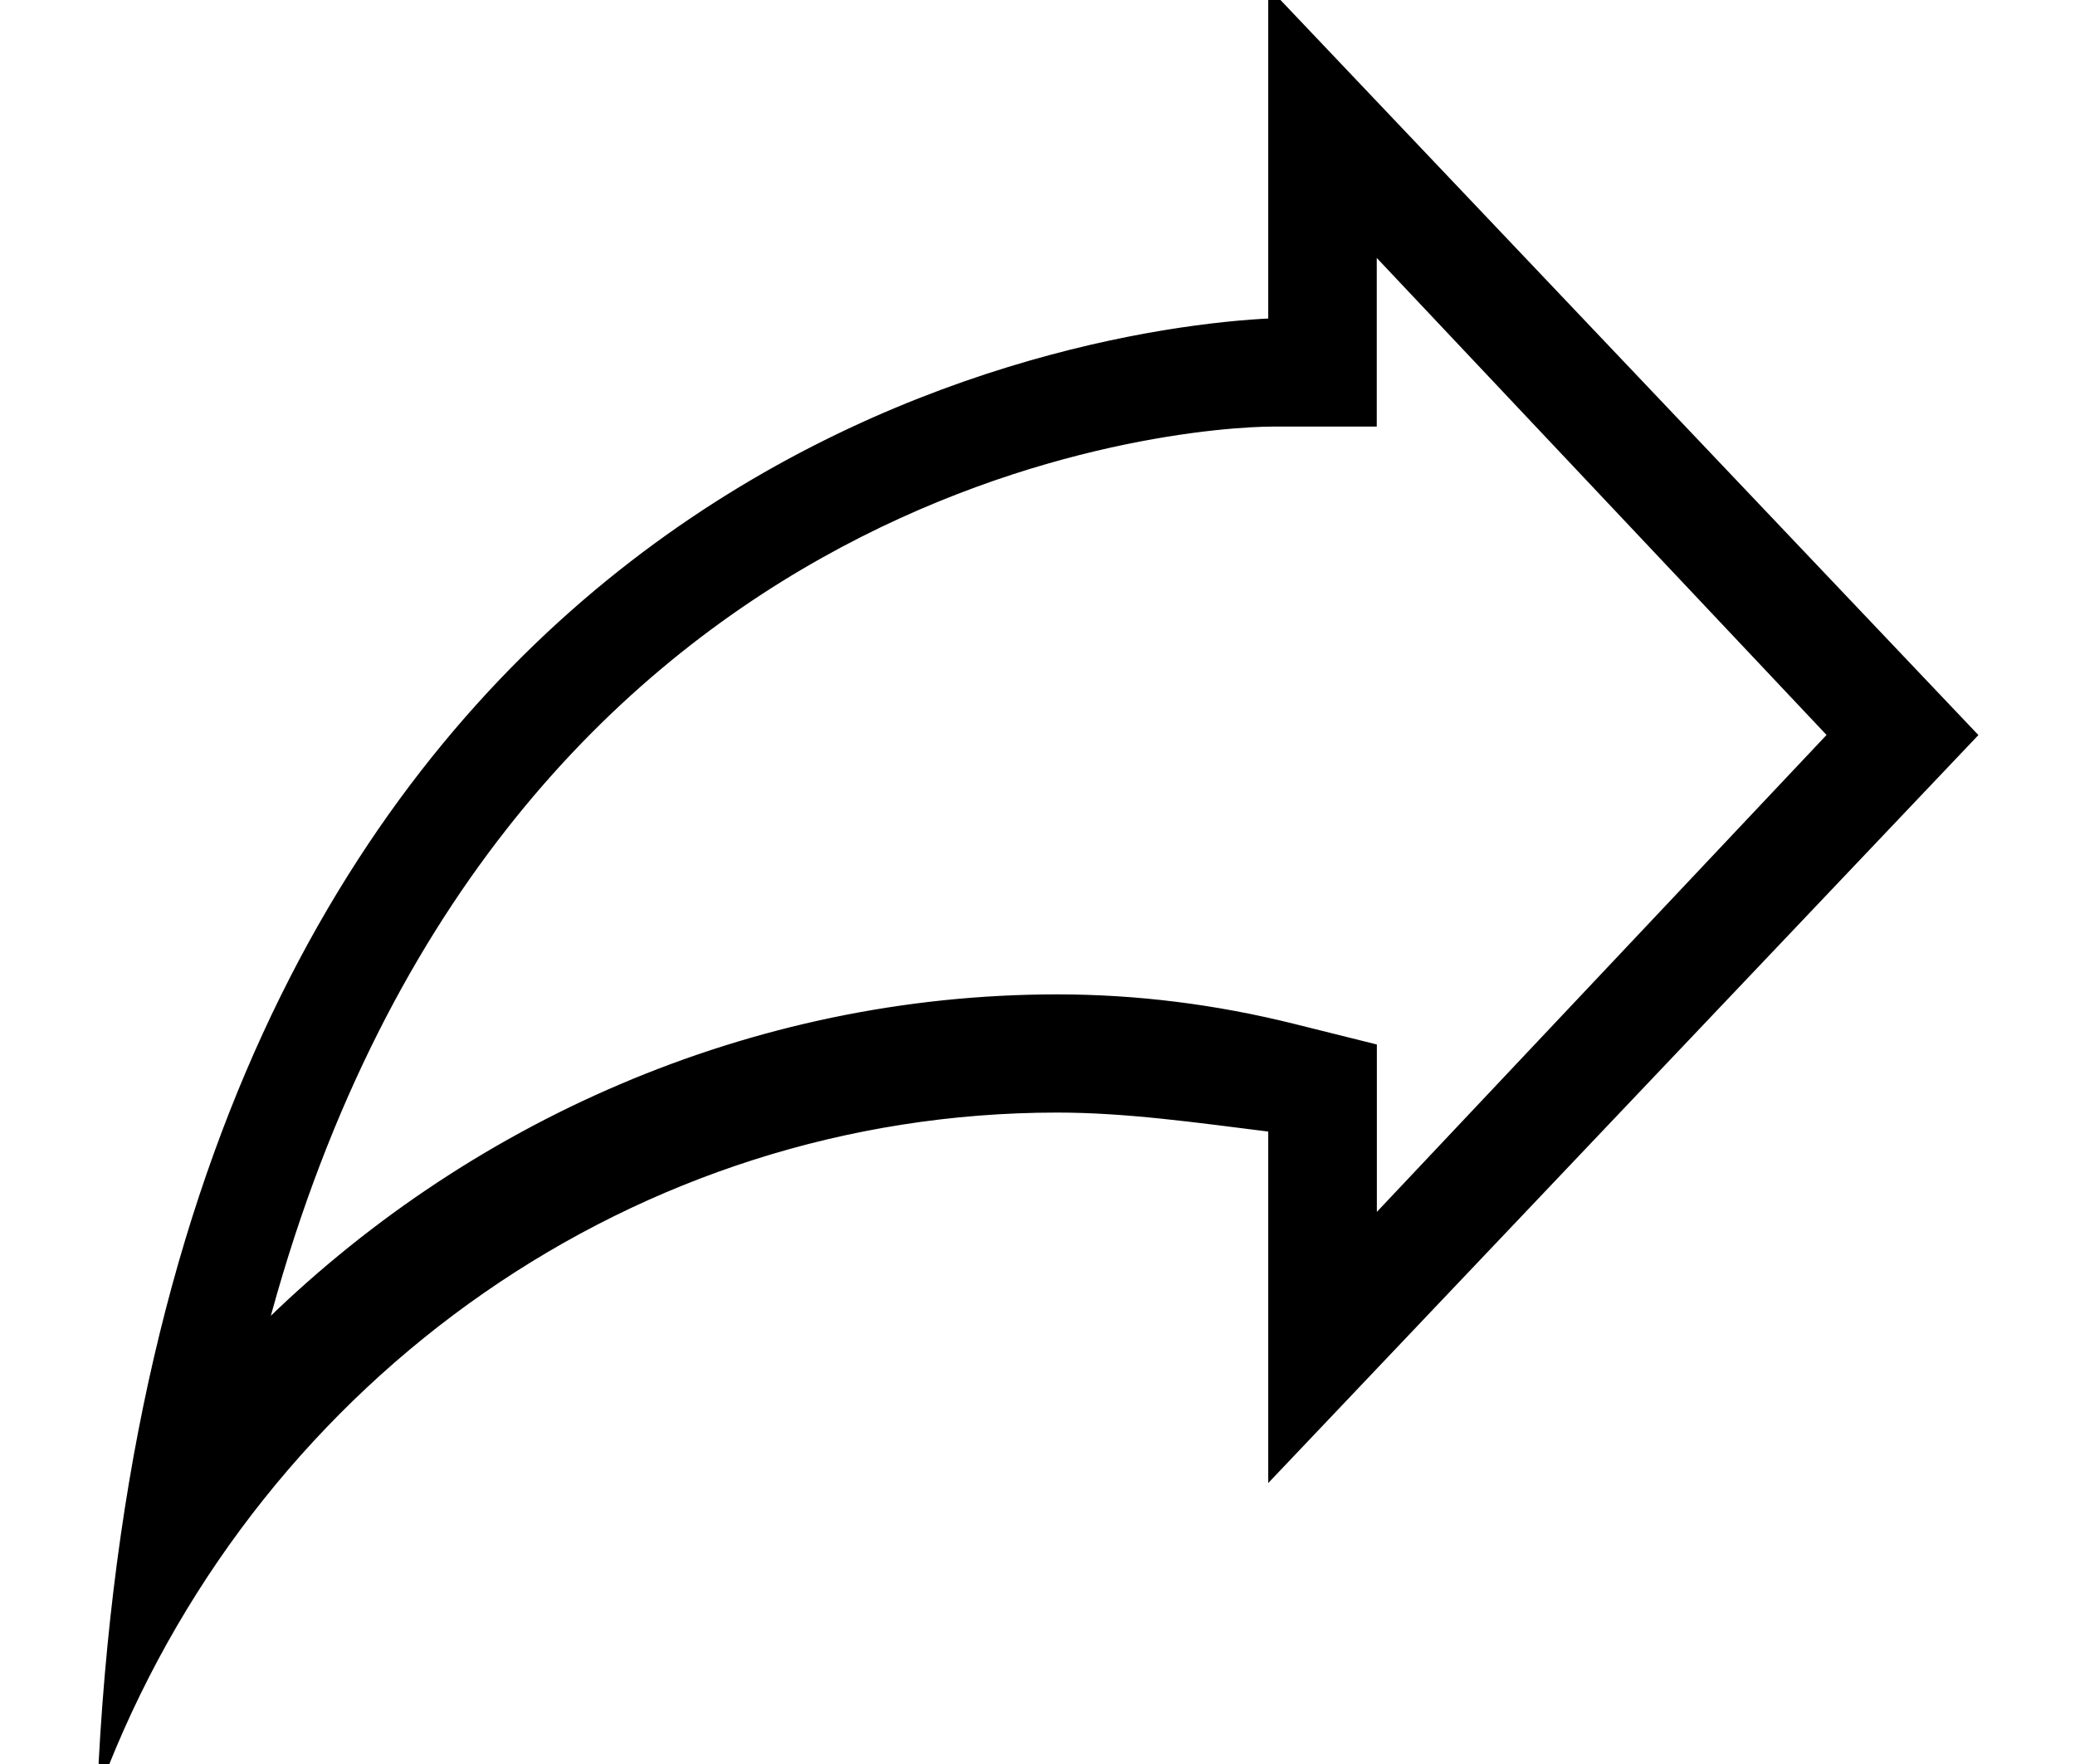 <?xml version="1.0" encoding="UTF-8"?>
<svg version="1.1" width="20" height="17" viewBox="0 0 20 17" xmlns="http://www.w3.org/2000/svg">
    <g fill="none" fill-rule="evenodd">
        <g transform="translate(-2 -4)" fill="#000" fill-rule="nonzero" stroke="#000" stroke-width=".1">
            <g transform="translate(3 4)">
                <path d="m12.221 2.361l4.453 4.722-4.453 4.722v-0.944-0.756l-0.758-0.189c-0.758-0.189-1.516-0.283-2.274-0.283-2.937 0-5.684 1.228-7.674 3.211 2.179-8.311 8.905-8.783 9.758-8.783h0.947v-0.944-0.756zm-0.947 0.756c-2.084 0.094-10.611 1.511-11.274 13.883 1.516-3.778 5.116-6.328 9.19-6.328 0.663 0 1.326 0.094 2.084 0.189v3.306l6.726-7.083-6.726-7.083v3.117z"/>
            </g>
        </g>
    </g>
</svg>
